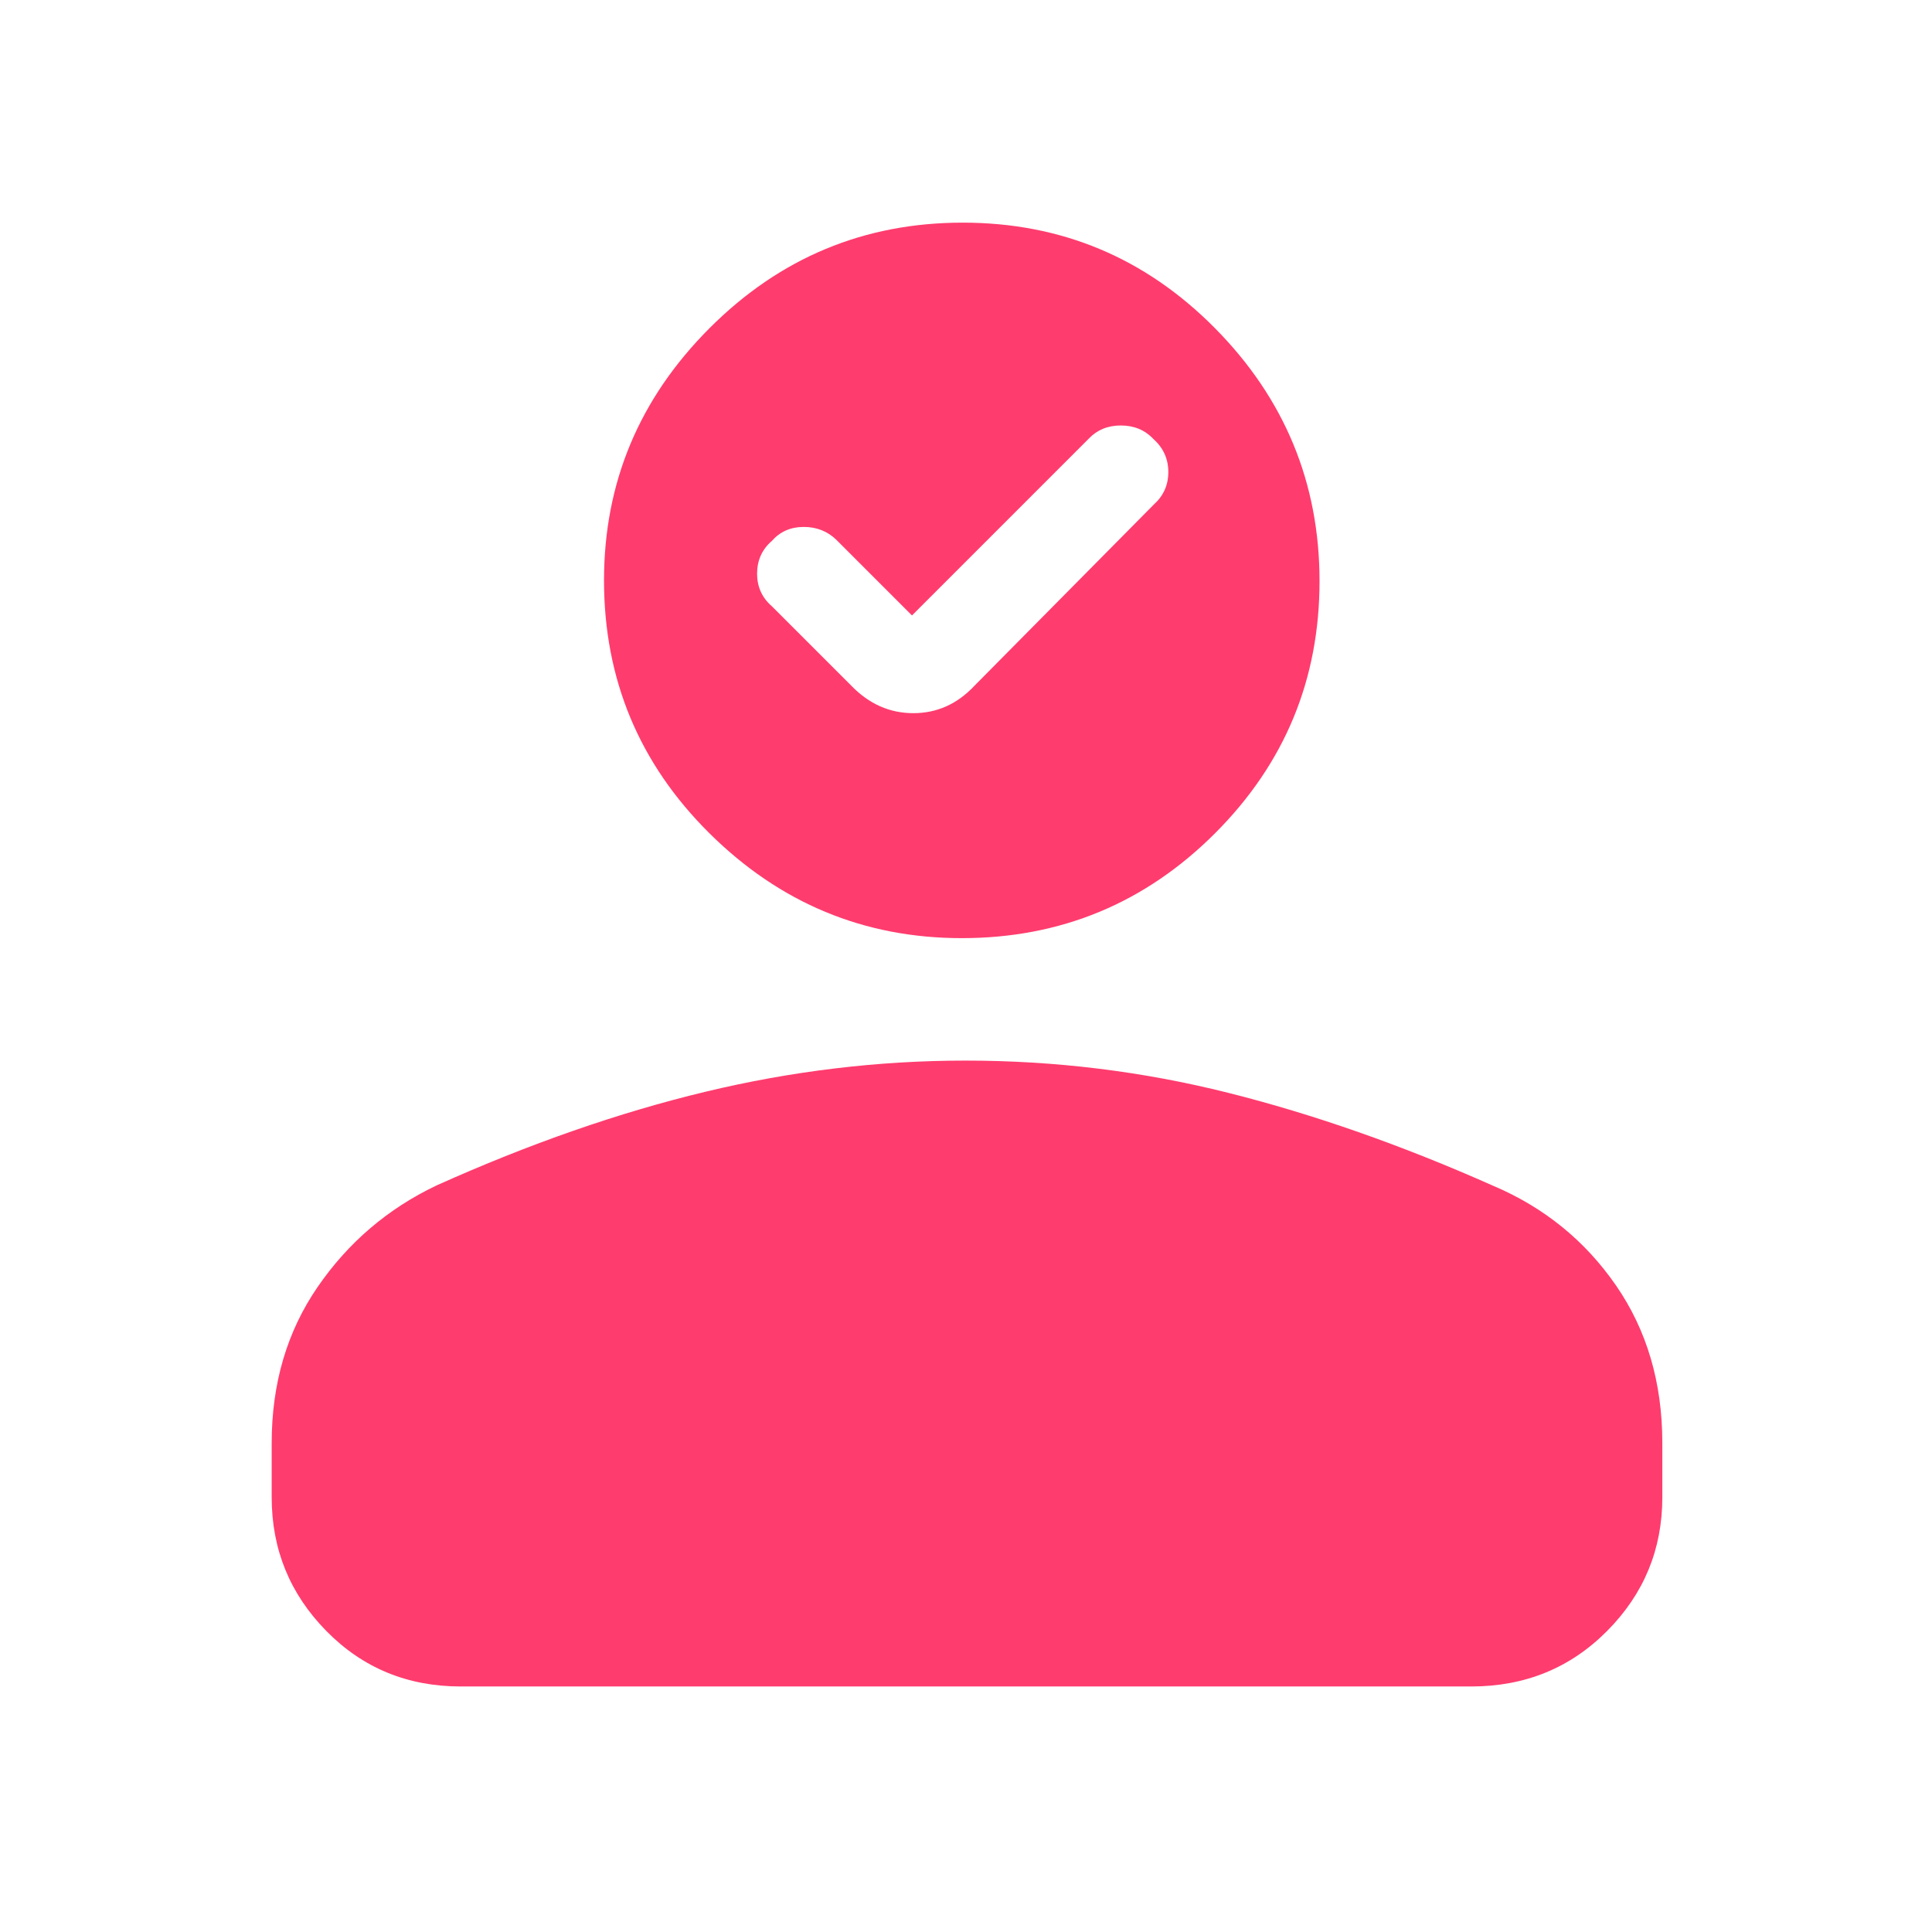 <svg height="48" viewBox="0 -960 960 960" width="48" xmlns="http://www.w3.org/2000/svg"><path fill="rgb(255, 60, 110)" d="m135-216v-27c0-29.533 7.61-55.373 22.83-77.52 15.22-22.14 34.943-38.967 59.17-50.48 46-20.667 90.487-36.167 133.46-46.5s86.063-15.5 129.27-15.5c44.487 0 87.987 5.333 130.5 16s86.41 26.063 131.69 46.19c25.273 10.727 45.607 27.21 61 49.45 15.387 22.24 23.08 48.36 23.08 78.36v27c0 25.833-9.13 47.957-27.39 66.37-18.267 18.42-40.803 27.63-67.61 27.63h-502c-26.533 0-48.833-9.21-66.9-27.63-18.067-18.413-27.1-40.537-27.1-66.37zm318.16-438.19-37.569-37.57c-4.344-4.22-9.751-6.41-16.256-6.41-6.506 0-11.784 2.38-15.816 6.96-4.893 4.21-7.331 9.71-7.331 16.31 0 6.41 2.438 11.91 7.331 16.13l39.402 39.4c8.833 9.16 19.133 13.74 30.918 13.74 11.765 0 21.918-4.58 30.476-13.74l88.884-89.8c4.894-4.4 7.331-9.72 7.331-16.31 0-6.42-2.437-11.92-7.331-16.31-4.343-4.59-9.749-6.79-16.255-6.79-6.507 0-11.784 2.2-15.816 6.42zm25.199-195.18c48.877 0 90.643 17.41 125.318 52.41 34.655 35.01 51.992 76.98 51.992 125.72 0 48.94-17.337 90.72-51.992 125.36-34.675 34.63-76.587 52.04-125.776 52.04-48.566 0-90.35-17.41-125.318-52.04-34.967-34.64-52.451-76.61-52.451-125.72 0-48.57 17.484-90.35 52.451-125.36 34.968-35 76.899-52.41 125.776-52.41z"/></svg>